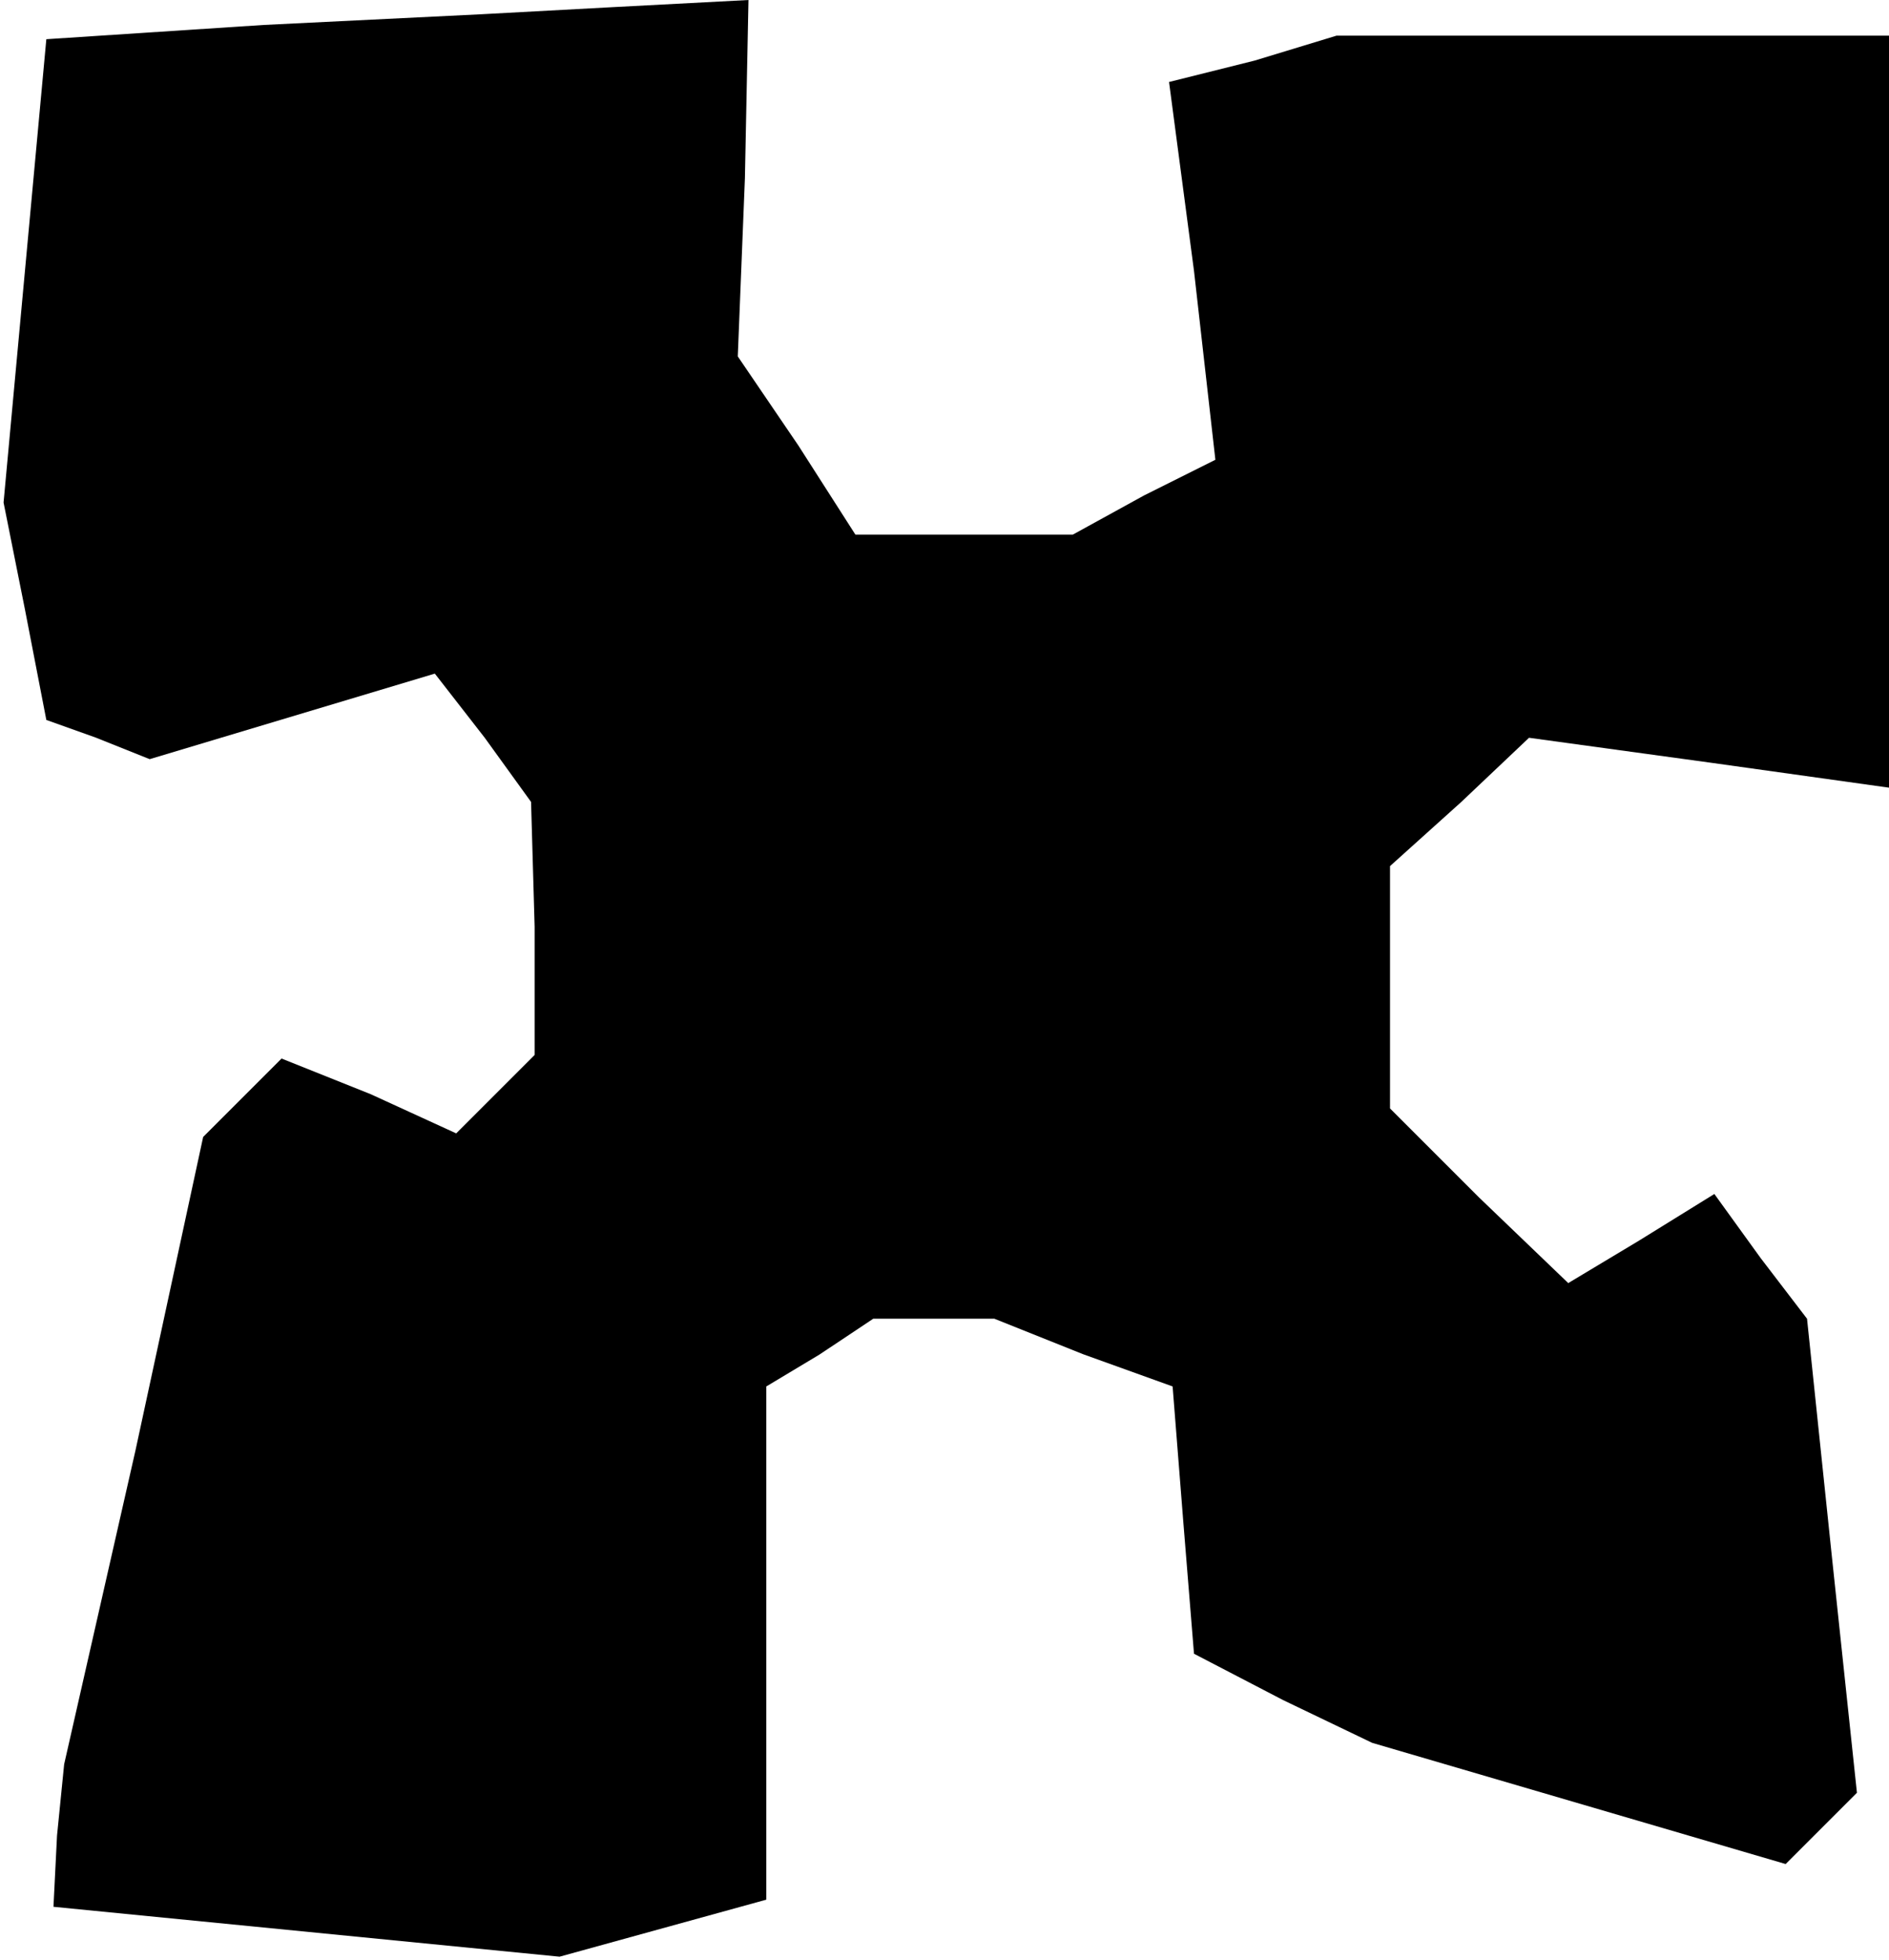 <?xml version="1.0" standalone="no"?>
<!DOCTYPE svg PUBLIC "-//W3C//DTD SVG 20010904//EN"
 "http://www.w3.org/TR/2001/REC-SVG-20010904/DTD/svg10.dtd">
<svg version="1.0" xmlns="http://www.w3.org/2000/svg"
 width="53pt" height="55pt" viewBox="0 0 53 55"
 preserveAspectRatio="xMidYMid meet">
<g transform="translate(0,55) scale(0.1,-0.1)"
fill="#000000" stroke="none">
<path d="M74 543 l-61 -4 -6 -65 -6 -65 6 -30 6 -31 14 -5 15 -6 40 12 40 12
14 -18 13 -18 1 -35 0 -36 -11 -11 -11 -11 -24 11 -25 10 -11 -11 -11 -11 -19
-88 -20 -88 -2 -20 -1 -20 71 -7 71 -7 29 8 29 8 0 72 0 72 15 9 15 10 17 0
17 0 25 -10 25 -9 3 -38 3 -37 25 -13 25 -12 58 -17 58 -17 10 10 10 10 -7 66
-7 67 -13 17 -13 18 -21 -13 -20 -12 -25 24 -25 25 0 34 0 34 20 18 19 18 51
-7 50 -7 0 106 0 105 -77 0 -78 0 -23 -7 -24 -6 7 -53 6 -53 -20 -10 -20 -11
-30 0 -31 0 -16 25 -17 25 2 50 1 50 -38 -2 -37 -2 -61 -3z"/>
</g>
</svg>
